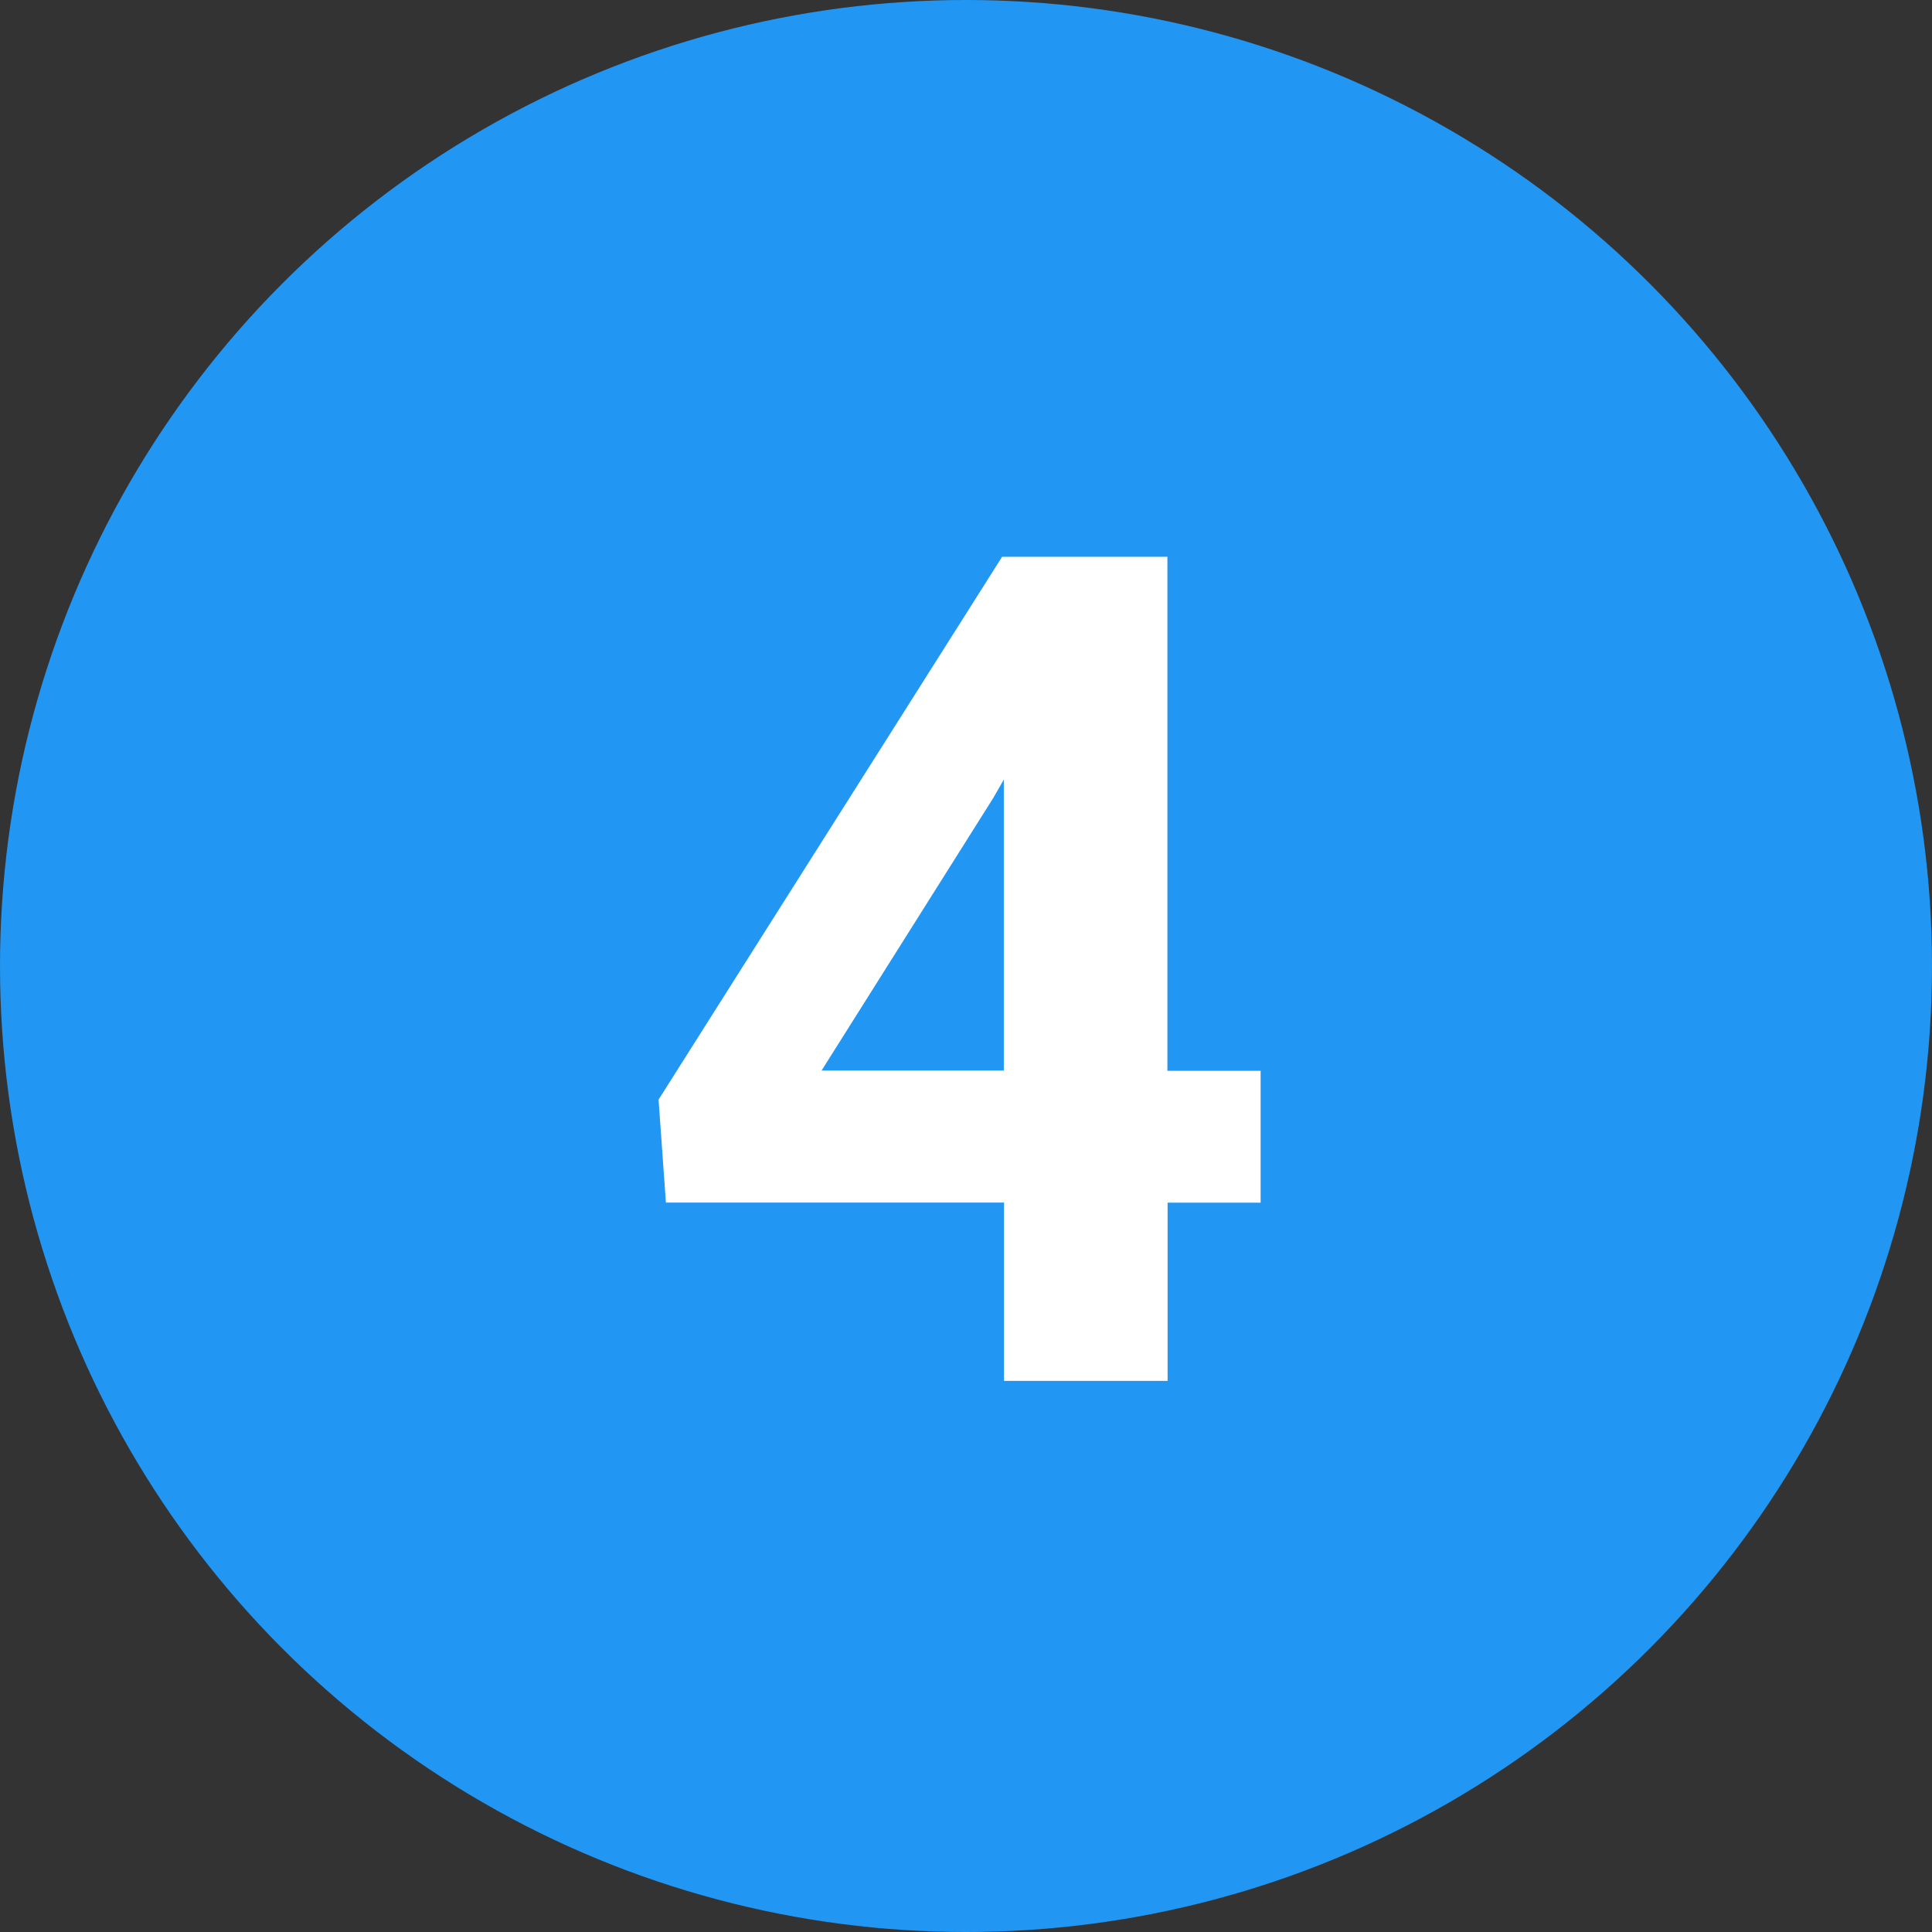 <svg id="Label-4" xmlns="http://www.w3.org/2000/svg" width="40" height="40" viewBox="0 0 40 40">
  <rect x="0" y="0" width="40" height="40" fill="#333333" stroke="none"/>
  <defs>
    <style>
      .cls-1 {
        fill: #2196f3;
      }

      .cls-2 {
        fill: #fff;
        fill-rule: evenodd;
      }
    </style>
  </defs>
  <circle id="_4" data-name="4" class="cls-1" cx="20" cy="20" r="20"/>
  <path id="_4-2" data-name="4" class="cls-2" d="M264.17,484.527h-3.422l-7.113,11.239,0.152,2.132h7v3.692h3.387V497.9H266.1v-2.73H264.17V484.527Zm-3.609,5,0.222-.386v6.023H257.01Z" transform="translate(-240 -473)"/>
</svg>
